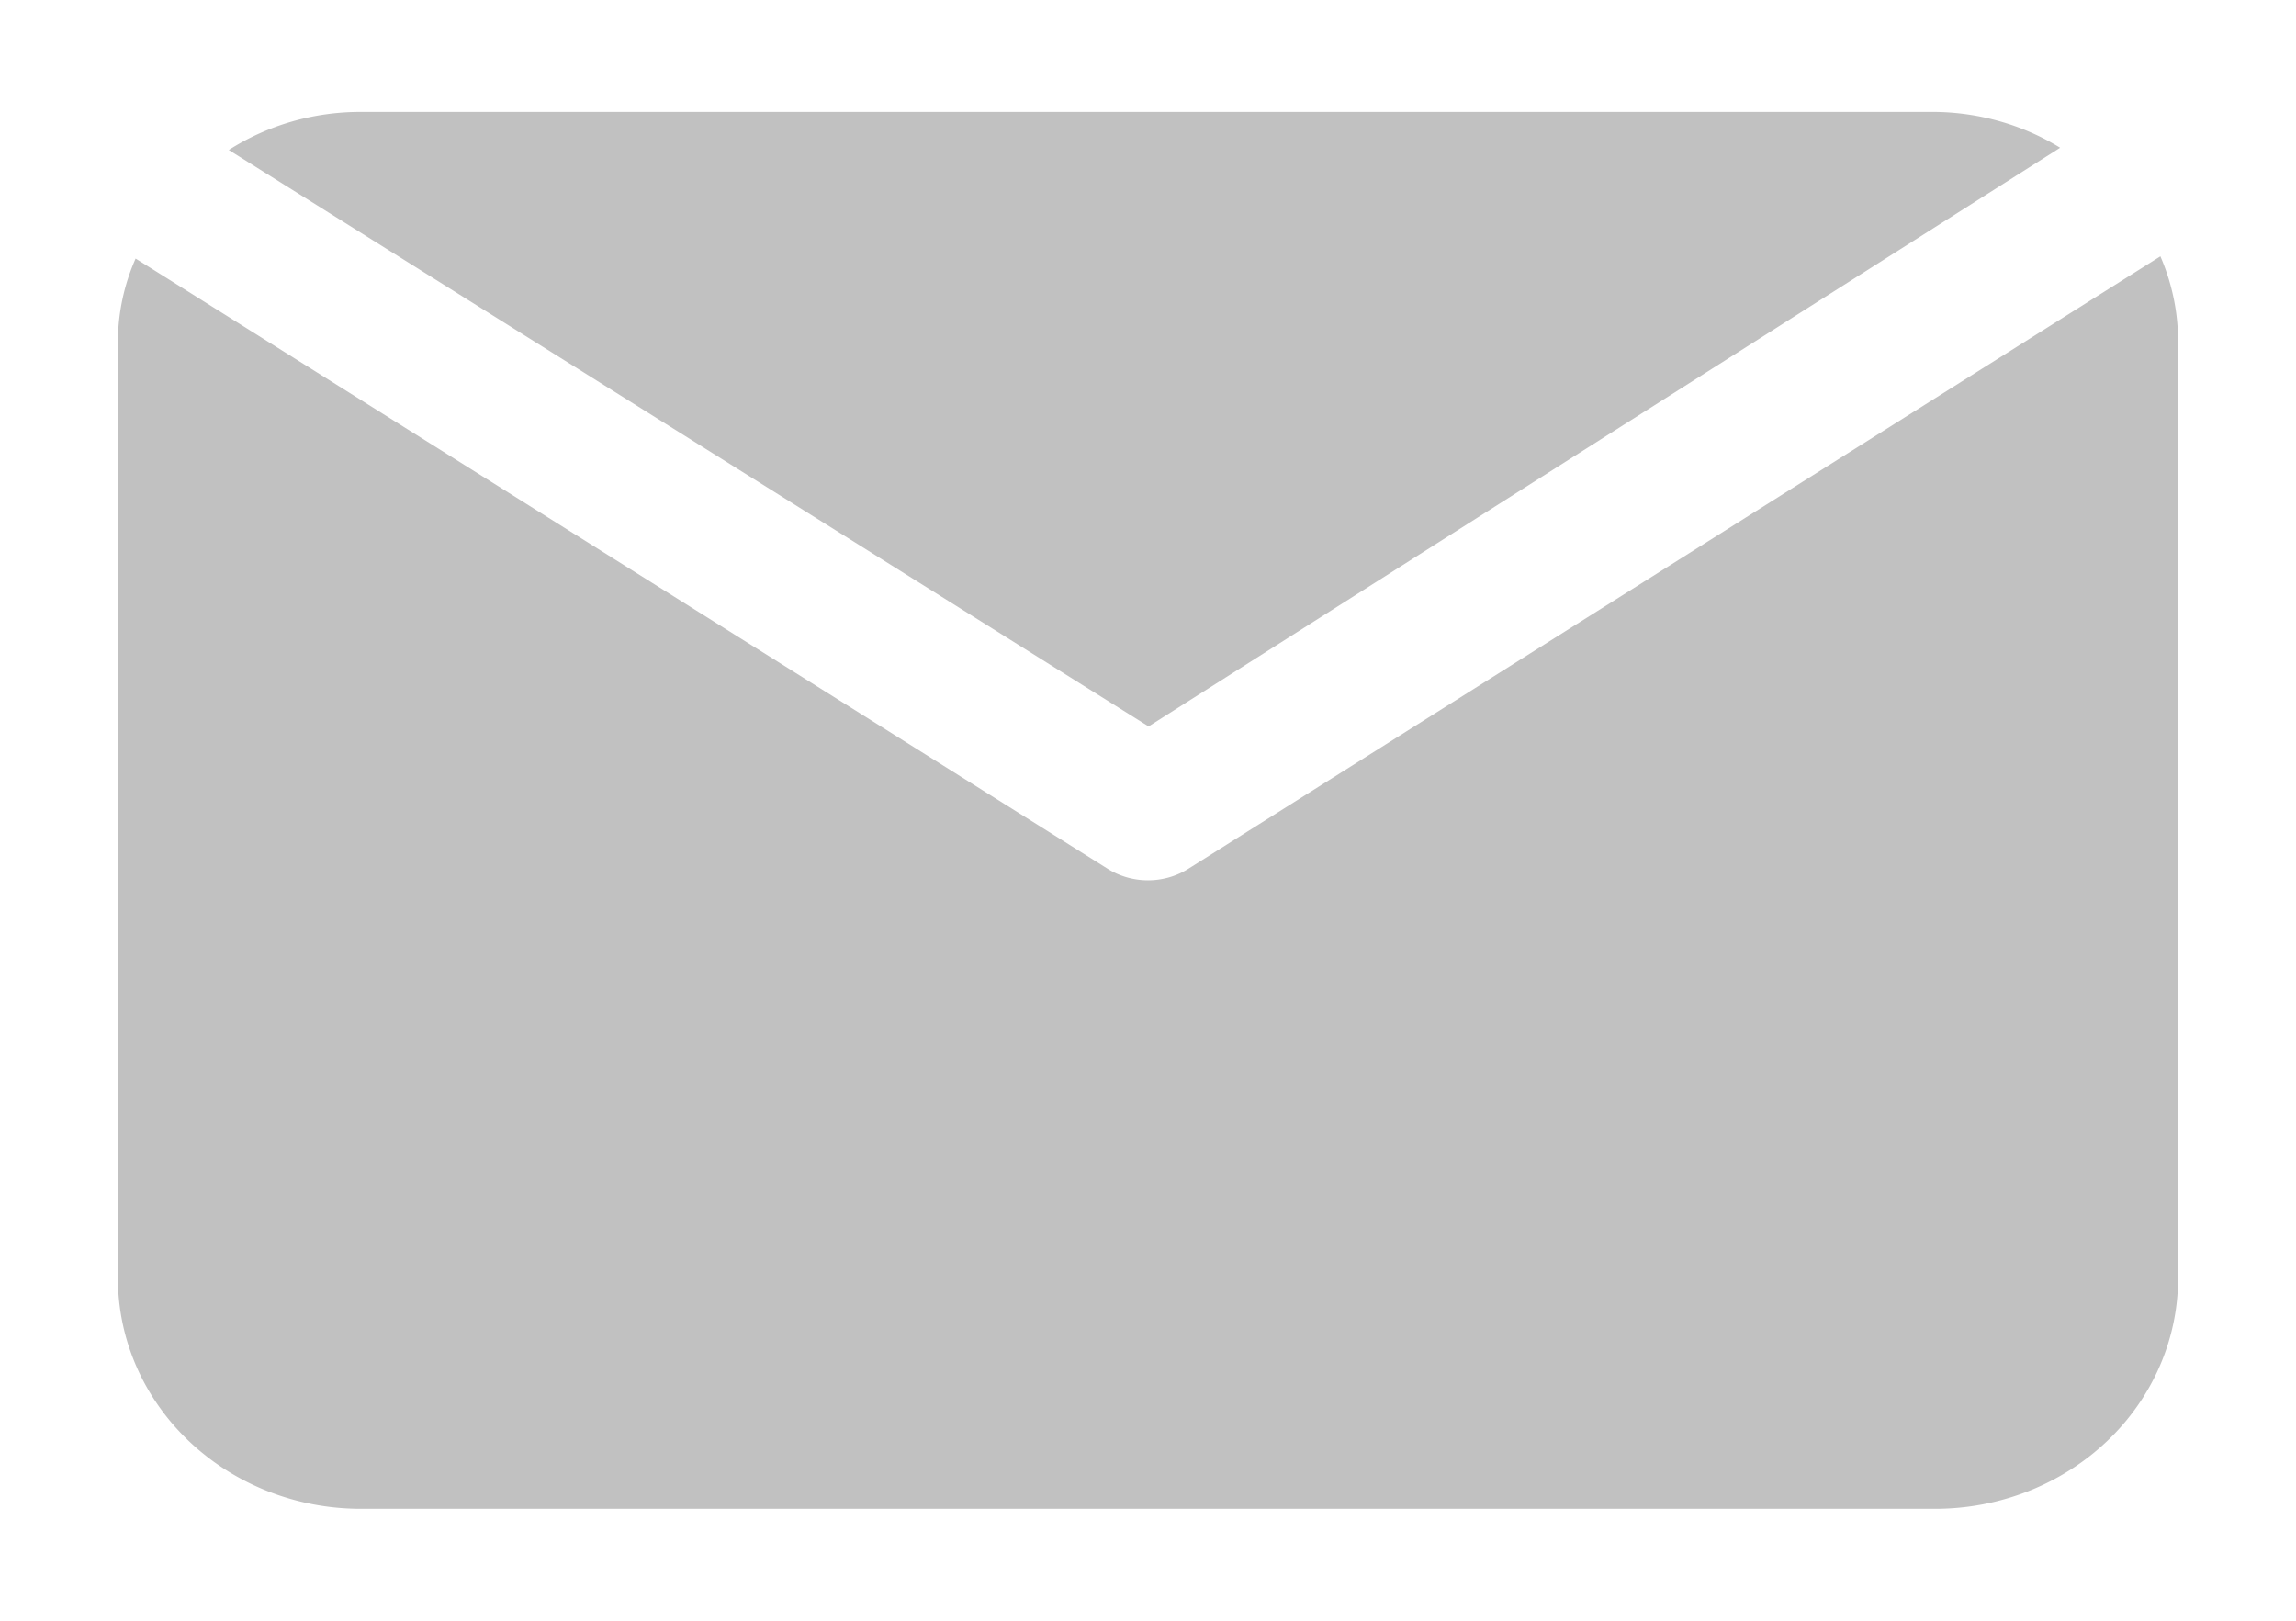 <svg version="1.2" xmlns="http://www.w3.org/2000/svg" xmlns:xlink="http://www.w3.org/1999/xlink" overflow="visible" preserveAspectRatio="none" viewBox="0 0 19.47 14.48" width="17" height="12"><g transform="translate(1, 1)"><g id="Layer_2_1610456448191"><g id="Layer_1-2_1610456448191"><path d="M17.47,2.06v8.36a2.06,2.06,0,0,1-2.06,2.06H2.06A2.06,2.06,0,0,1,0,10.42V2.06a1.93,1.93,0,0,1,.15-.75L8.39,6.76a.62.62,0,0,0,.69,0l8.24-5.47A2,2,0,0,1,17.47,2.06Zm-1-1.74A2,2,0,0,0,15.41,0H2.06A2,2,0,0,0,.94.34l7.8,5.15Z" vector-effect="non-scaling-stroke" style="fill: rgb(193, 193, 193);"/></g></g></g></svg>